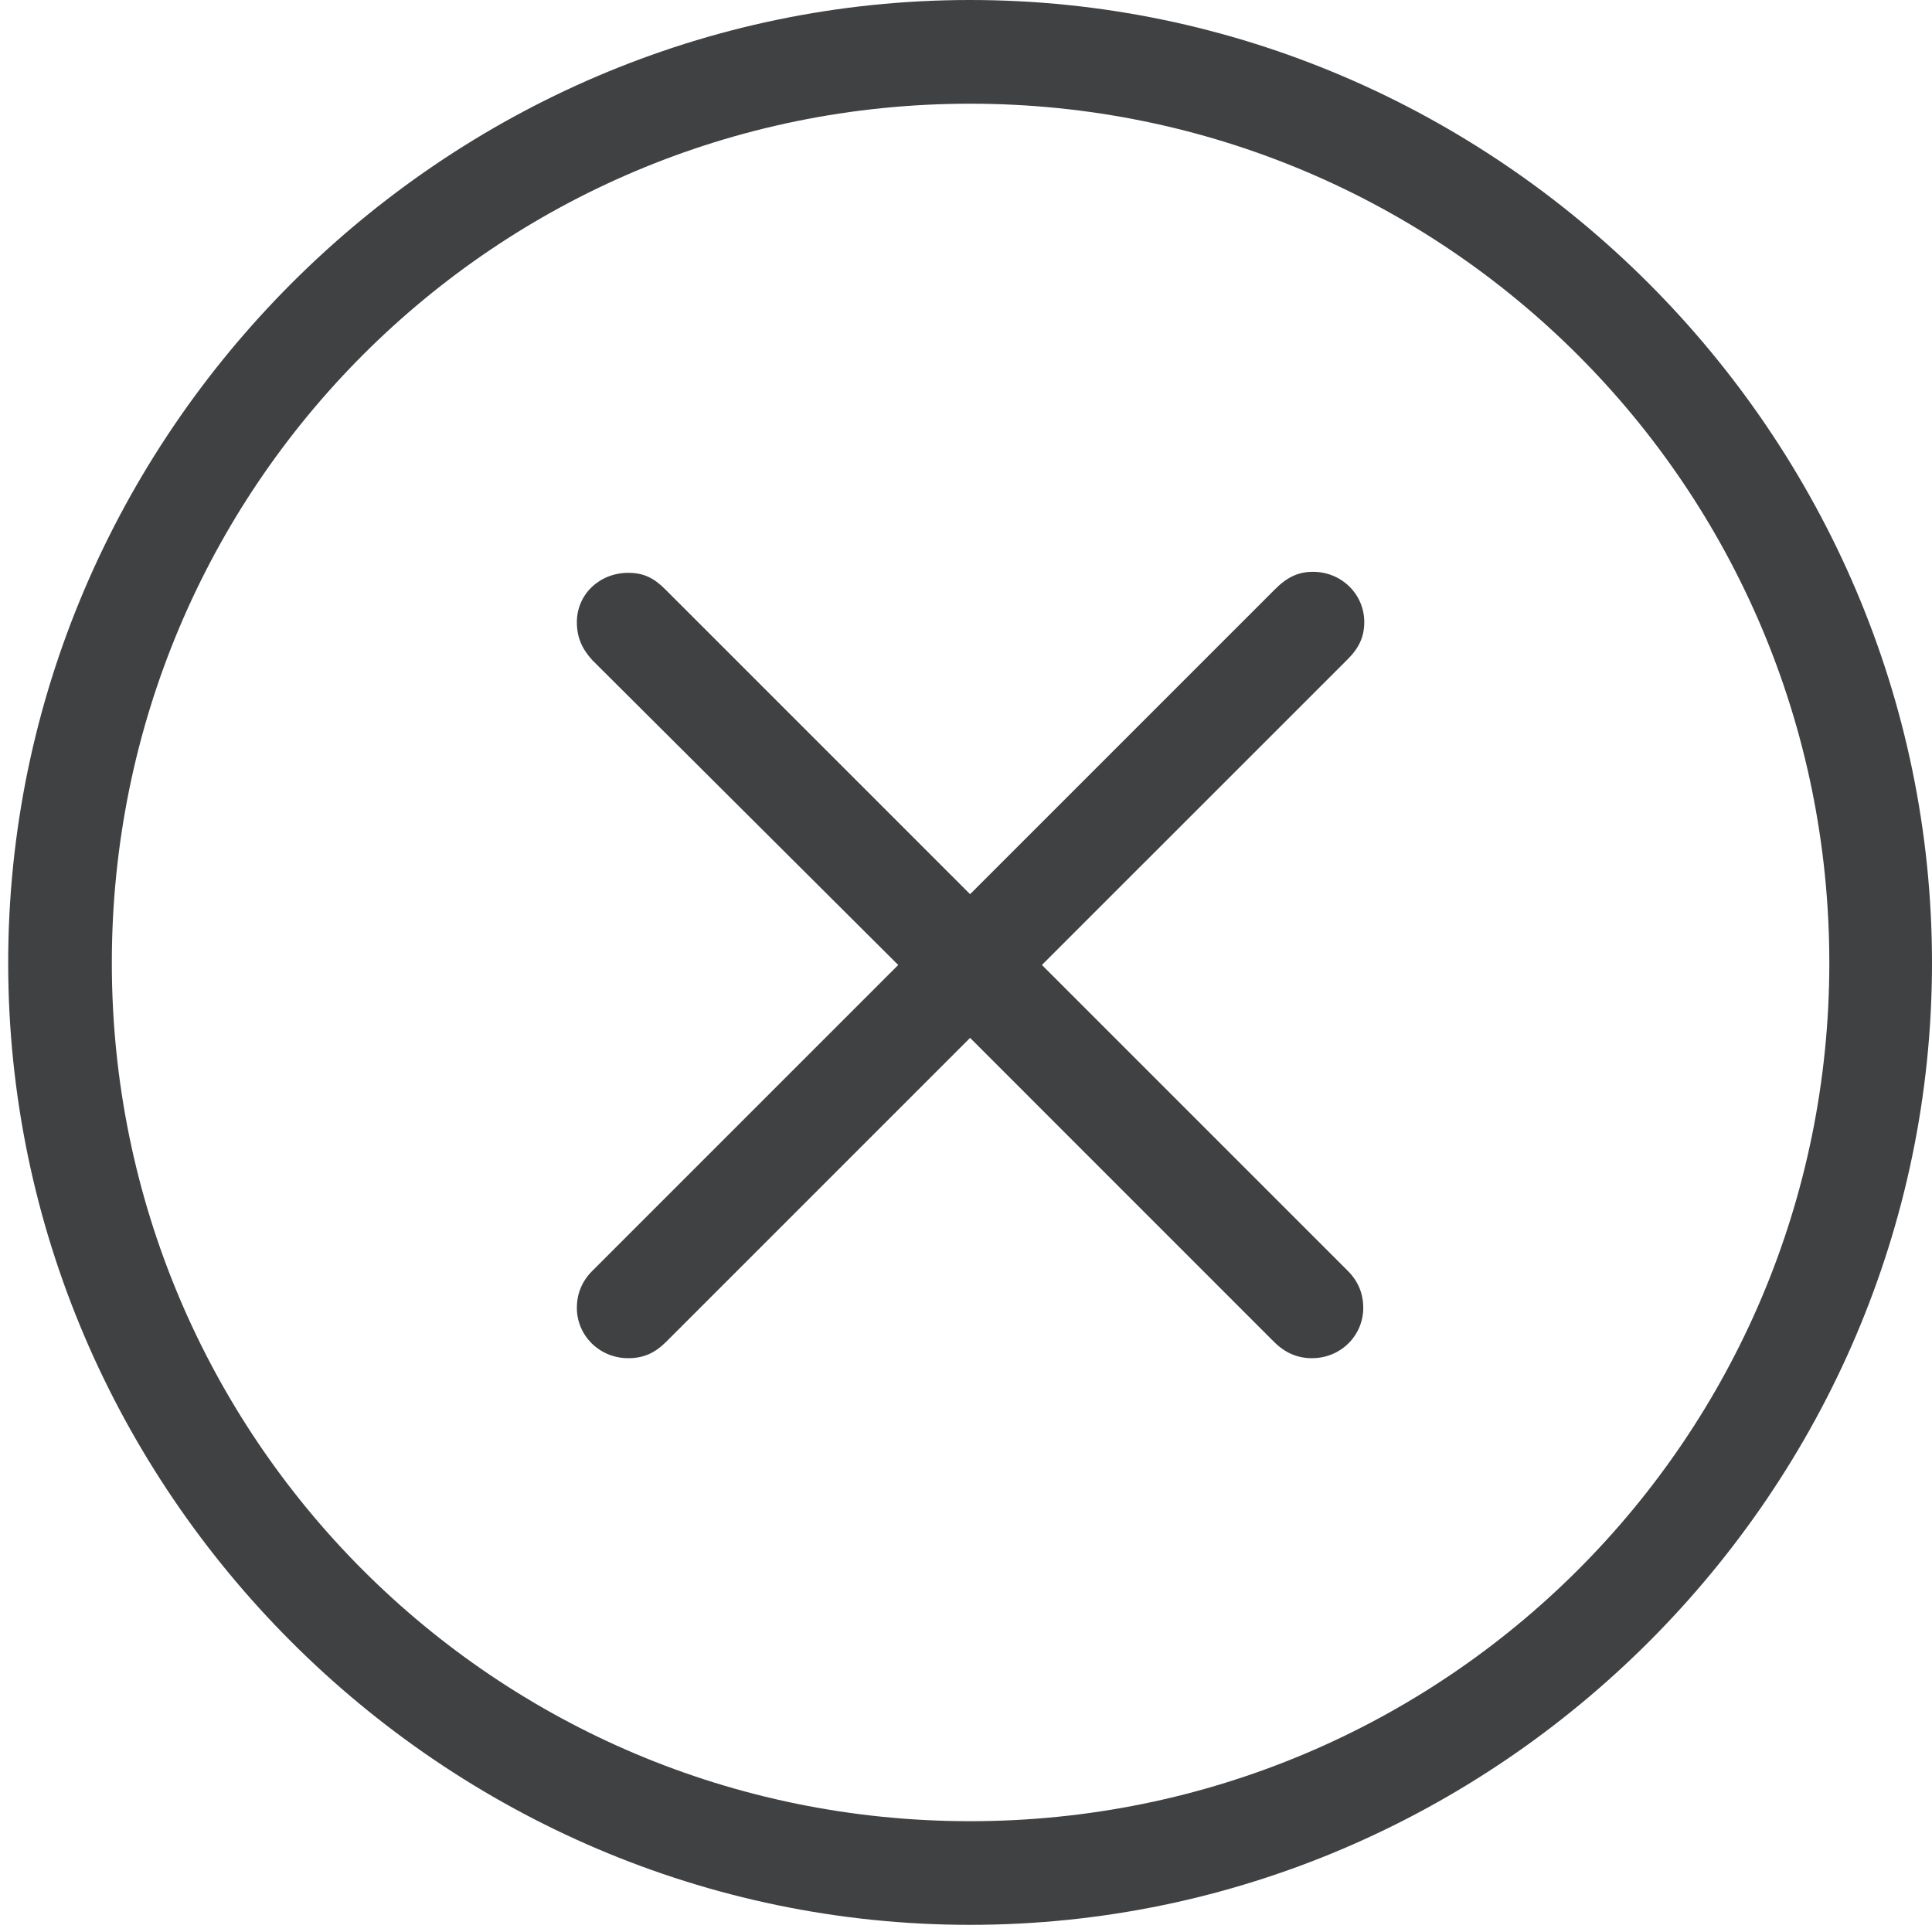 <svg width="34" height="34" viewBox="0 0 34 34" fill="none" xmlns="http://www.w3.org/2000/svg">
<path d="M17.072 33.874C26.358 33.874 34 26.232 34 16.946C34 7.66 26.358 0 17.072 0C7.786 0 0.144 7.66 0.144 16.946C0.144 26.232 7.786 33.874 17.072 33.874ZM17.072 32.05C8.707 32.05 1.968 25.293 1.968 16.946C1.968 8.582 8.707 1.825 17.072 1.825C25.436 1.825 32.193 8.582 32.193 16.946C32.193 25.293 25.436 32.05 17.072 32.05ZM11.056 23.902C11.327 23.902 11.525 23.811 11.724 23.613L17.072 18.265L22.419 23.613C22.618 23.811 22.835 23.902 23.088 23.902C23.594 23.902 23.991 23.504 23.991 23.017C23.991 22.764 23.901 22.547 23.72 22.366L18.336 16.982L23.72 11.599C23.919 11.4 24.009 11.201 24.009 10.948C24.009 10.46 23.612 10.063 23.106 10.063C22.853 10.063 22.654 10.153 22.438 10.37L17.072 15.736L11.706 10.37C11.507 10.171 11.327 10.081 11.056 10.081C10.55 10.081 10.152 10.46 10.152 10.948C10.152 11.219 10.243 11.418 10.423 11.617L15.807 16.982L10.423 22.366C10.243 22.547 10.152 22.764 10.152 23.017C10.152 23.504 10.55 23.902 11.056 23.902Z" fill="#404143"/>
</svg>

